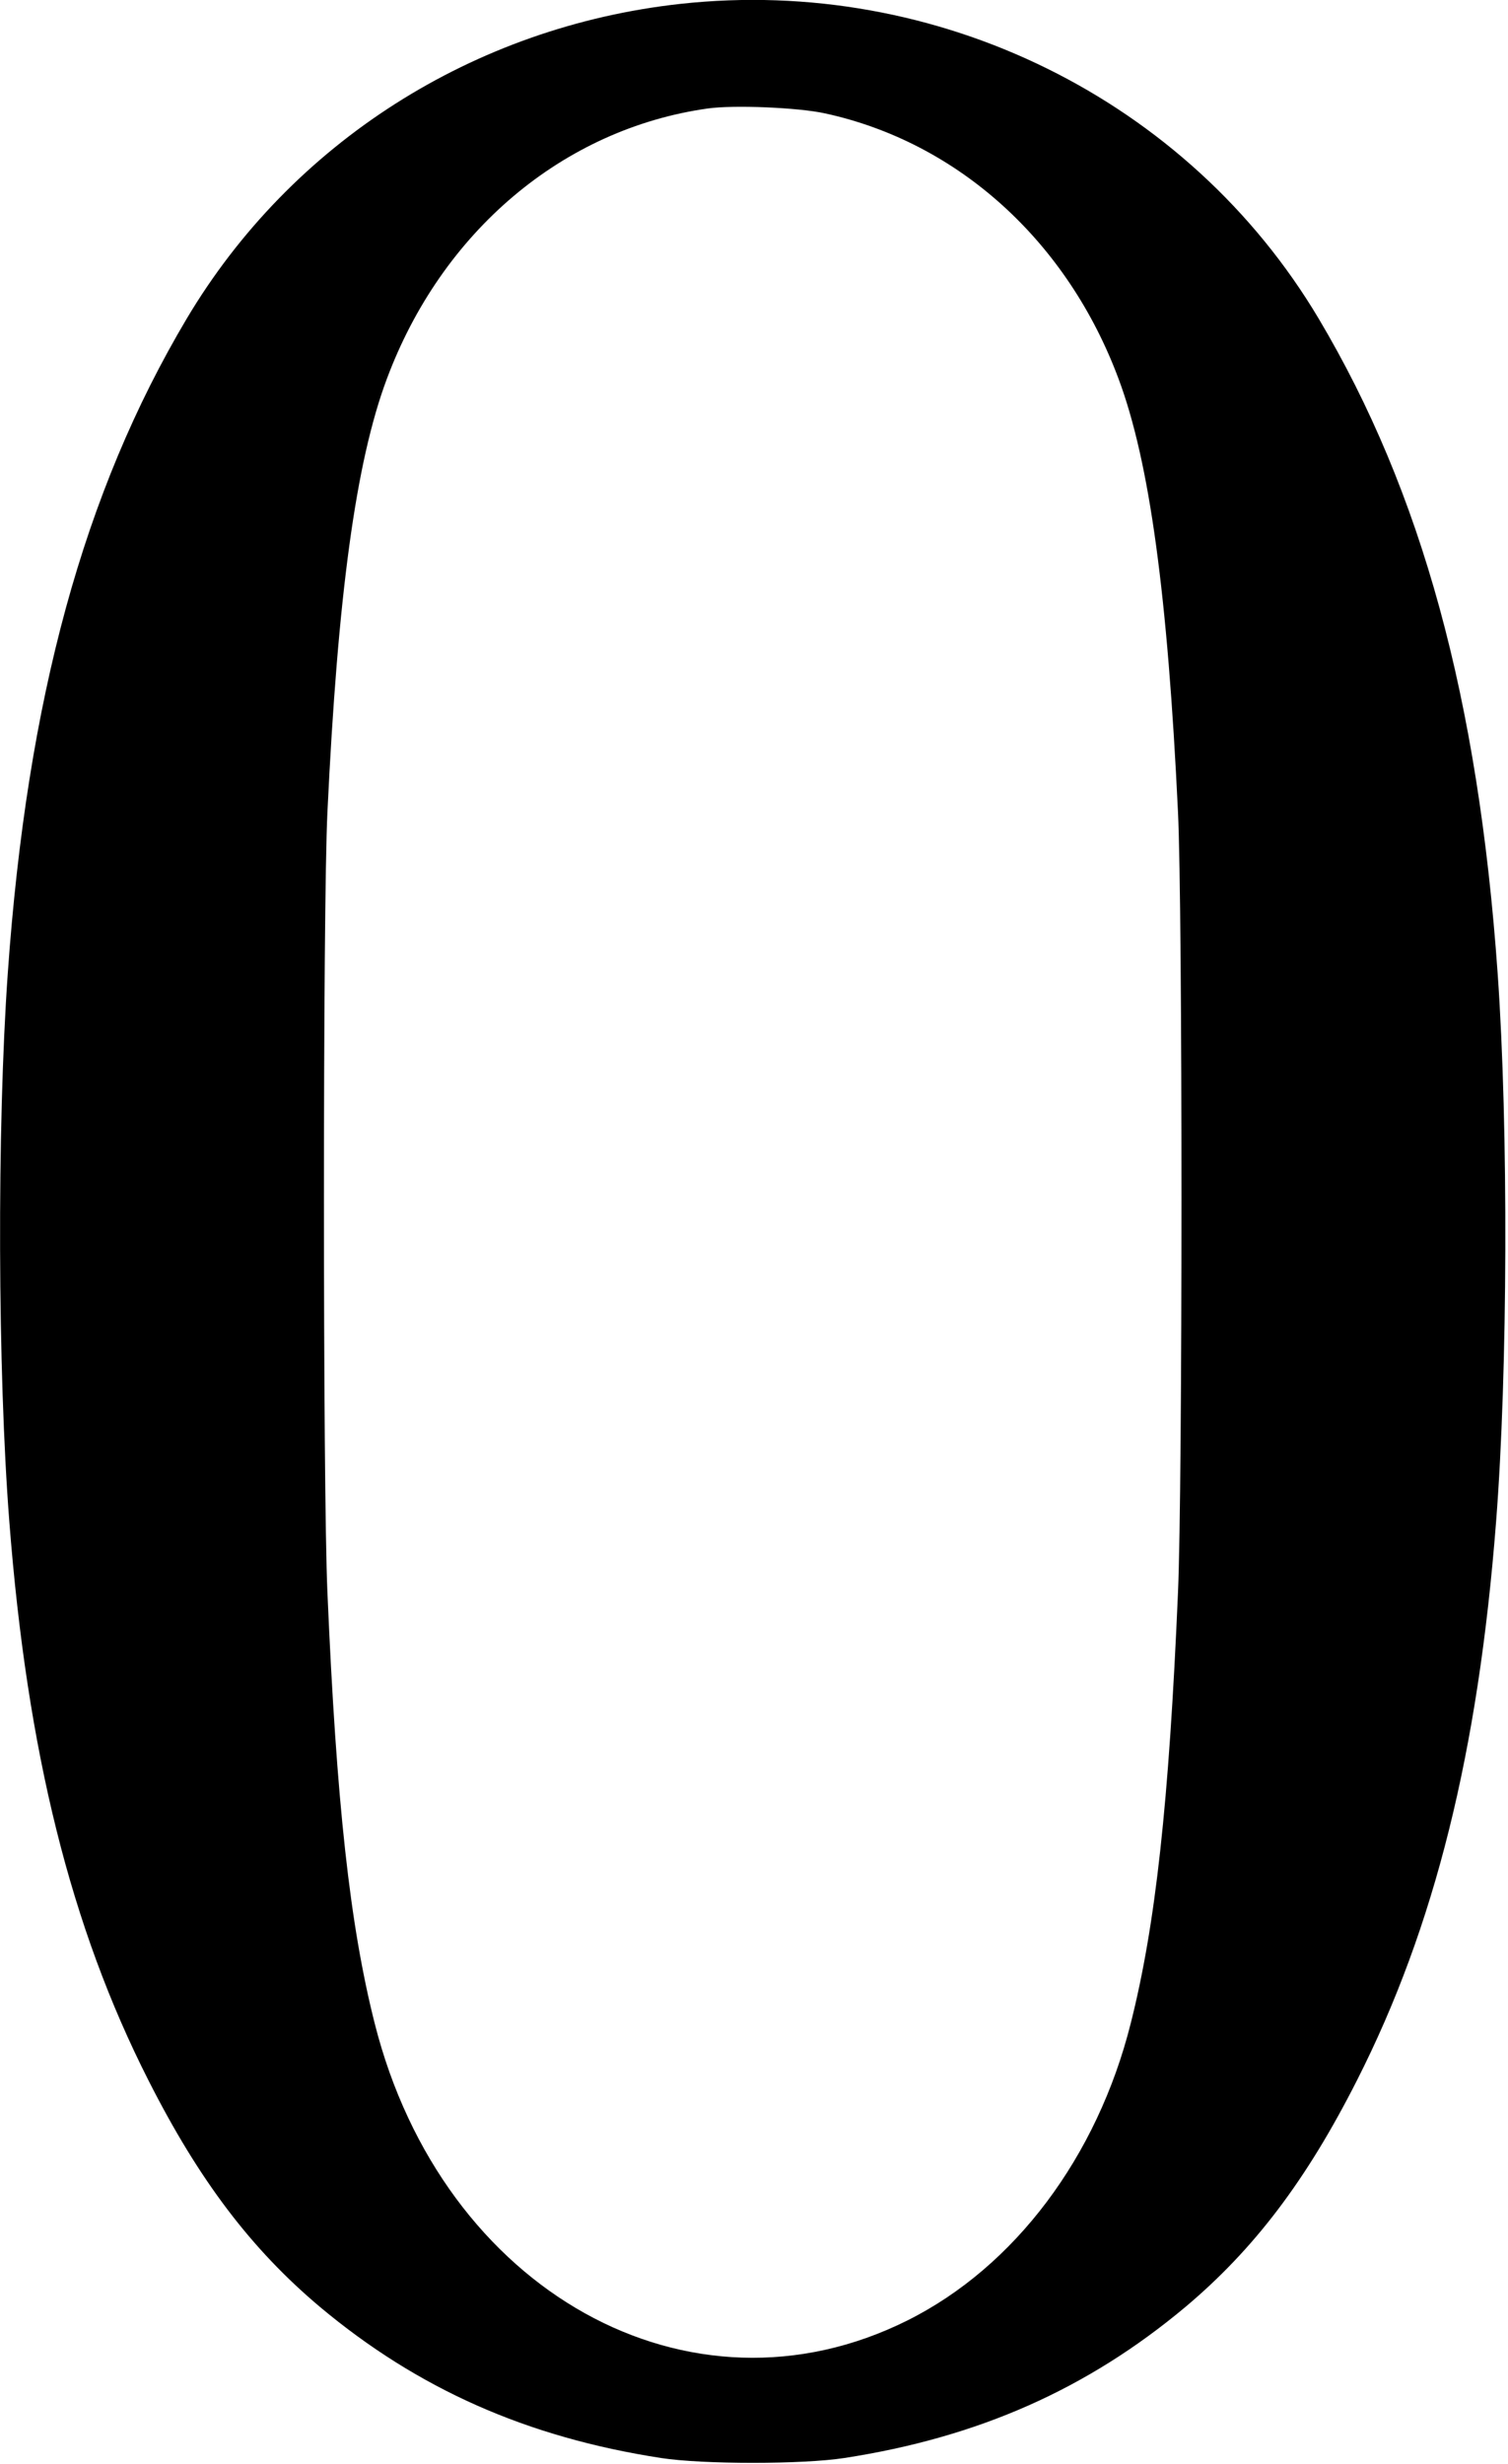 <?xml version="1.0" standalone="no"?>
<!DOCTYPE svg PUBLIC "-//W3C//DTD SVG 20010904//EN"
 "http://www.w3.org/TR/2001/REC-SVG-20010904/DTD/svg10.dtd">
<svg version="1.0" xmlns="http://www.w3.org/2000/svg"
 width="584pt" height="954pt" viewBox="0 0 584 954"
 preserveAspectRatio="xMidYMid meet">
<g transform="translate(0,954) scale(0.1,-0.1)"
fill="#000000" stroke="none">
<path d="M2635 9525 c-801 -88 -1507 -538 -1912 -1219 -399 -671 -618 -1472
-693 -2536 -42 -596 -39 -1544 6 -2120 69 -893 238 -1572 539 -2165 196 -387
398 -653 664 -877 380 -318 802 -505 1321 -585 162 -25 548 -25 710 0 519 80
941 267 1321 585 266 224 468 490 664 877 301 593 470 1272 539 2165 45 576
48 1524 6 2120 -75 1064 -294 1865 -693 2536 -505 849 -1477 1328 -2472 1219z
m560 -424 c516 -112 940 -496 1138 -1031 119 -320 189 -833 229 -1675 18 -369
18 -2614 0 -3020 -35 -818 -87 -1289 -183 -1669 -130 -518 -450 -943 -864
-1150 -844 -422 -1802 112 -2064 1150 -96 380 -148 851 -183 1669 -18 406 -18
2651 0 3020 40 842 110 1355 229 1675 213 574 684 971 1244 1050 100 14 350 4
454 -19z"/>
</g>
</svg>
